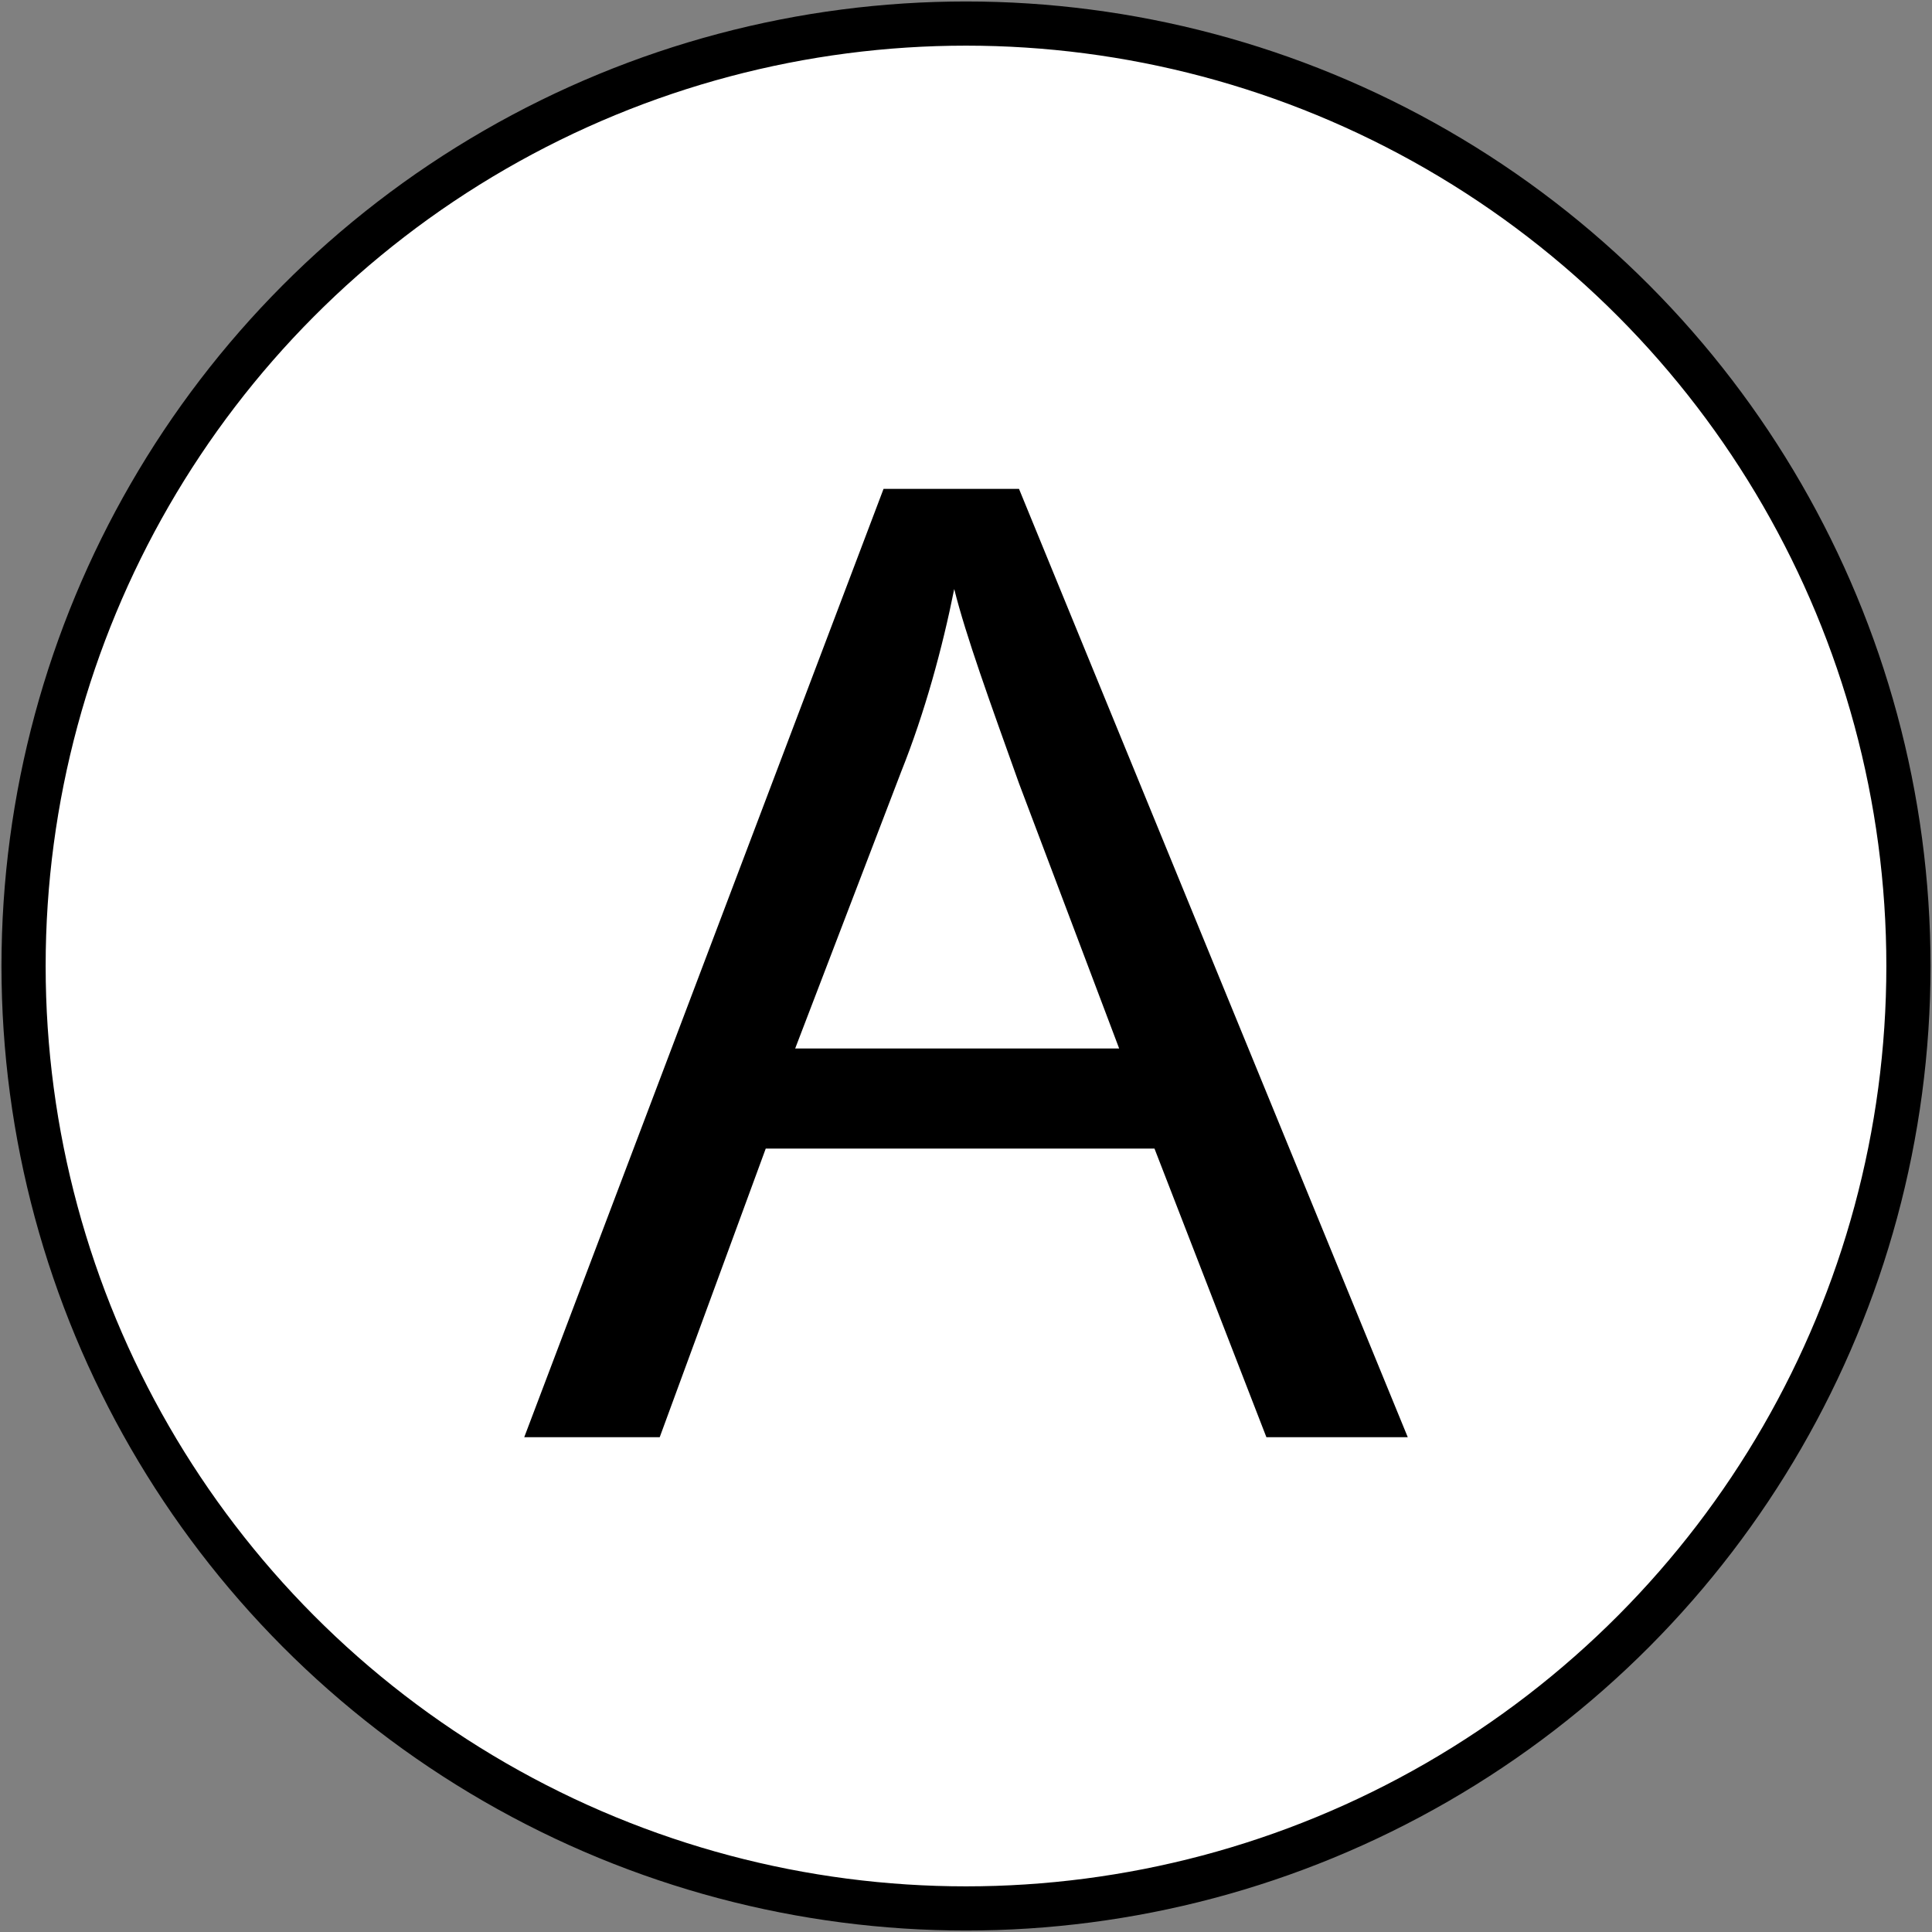 <?xml version="1.0" encoding="utf-8"?>
<!-- Generator: Adobe Illustrator 27.0.0, SVG Export Plug-In . SVG Version: 6.00 Build 0)  -->
<svg version="1.1" id="圖層_1" xmlns="http://www.w3.org/2000/svg" xmlns:xlink="http://www.w3.org/1999/xlink" x="0px" y="0px"
	 width="32.8px" height="32.8px" viewBox="0 0 32.8 32.8" style="enable-background:new 0 0 32.8 32.8;" xml:space="preserve">
<rect x="0" y="0" width="32.8" height="32.8" fill="#808080" stroke="none"/>
<style type="text/css">
	.st0{fill:#fff;stroke:#000000;stroke-width:0.75;stroke-miterlimit:10;}
</style>
<g id="圖層_2_00000065780066077367060300000001821175799951759531_">
	<g id="字級分享展開">
		<circle class="st0" cx="16.4" cy="16.4" r="16"/>
		<path d="M8.9,24.4L15,8.3h2.3l6.6,16.1h-2.4l-1.9-4.9H13l-1.8,4.9L8.9,24.4z M13.5,17.8H19l-1.7-4.5c-0.5-1.4-0.9-2.5-1.1-3.3
			c-0.2,1-0.5,2.1-0.9,3.1L13.5,17.8z"/>
	</g>
</g>
</svg>
